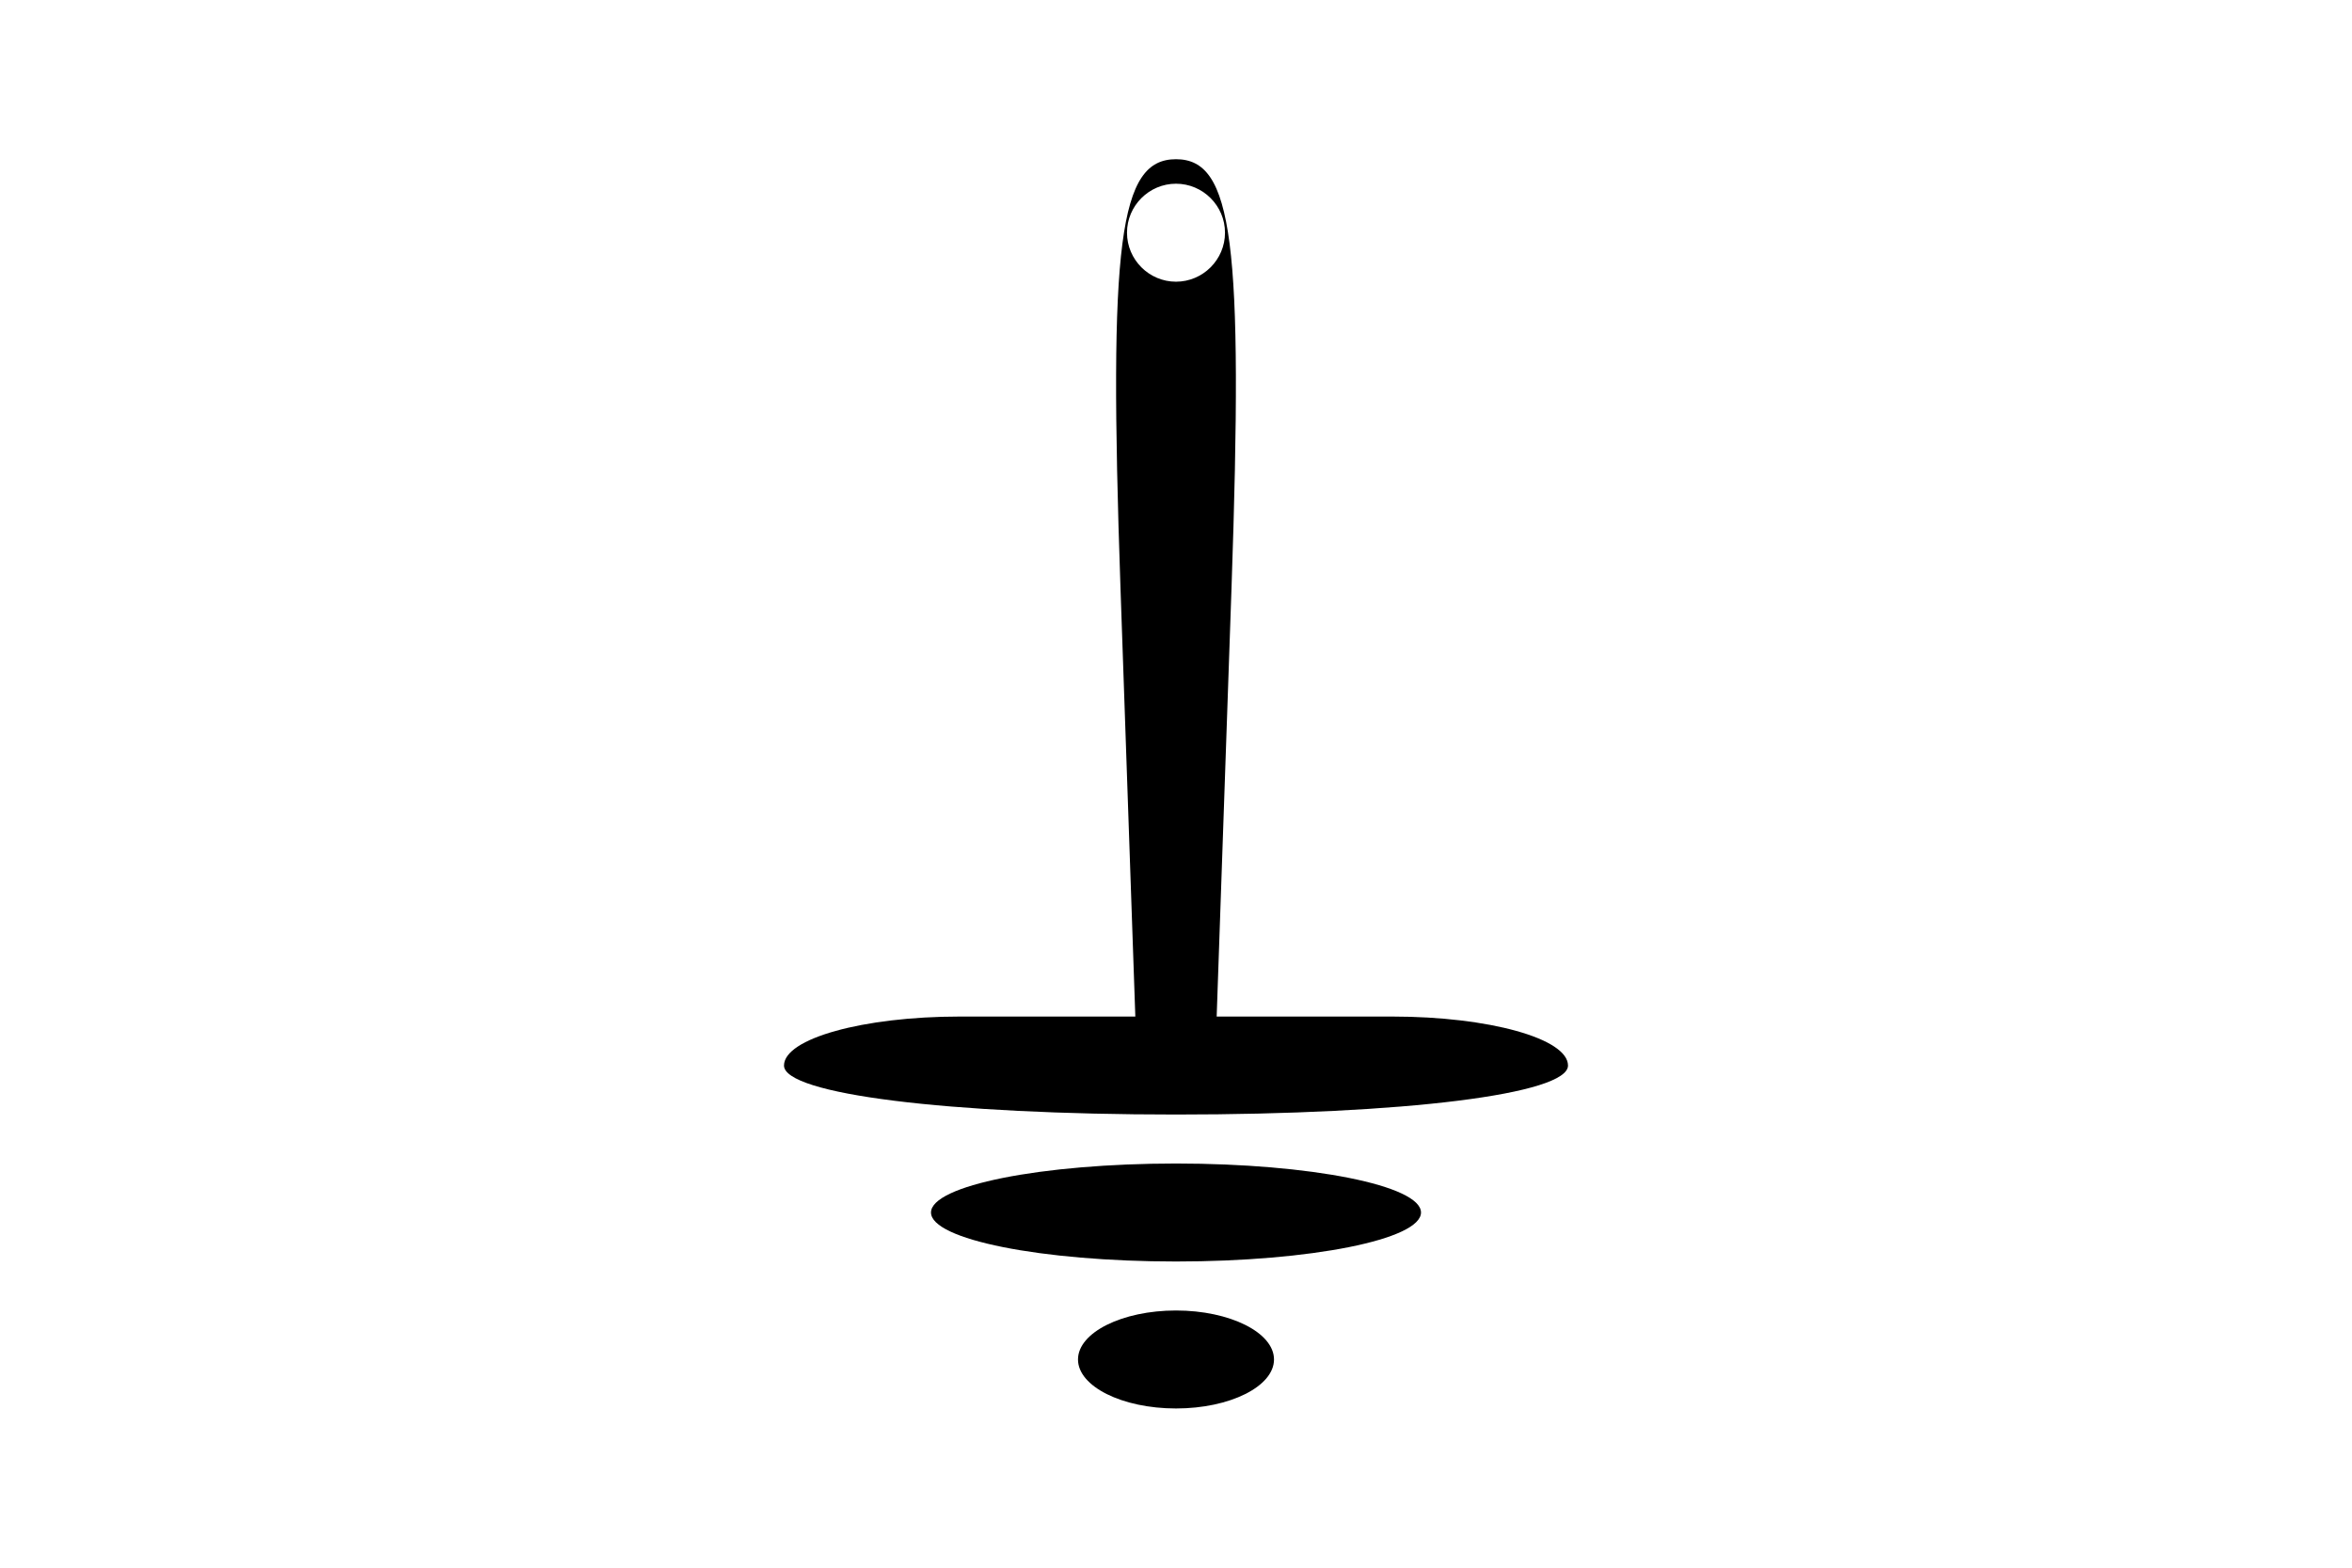 <?xml version="1.0" encoding="UTF-8" standalone="no"?>
<!-- Created with Inkscape (http://www.inkscape.org/) -->
<svg
   xmlns:dc="http://purl.org/dc/elements/1.1/"
   xmlns:cc="http://creativecommons.org/ns#"
   xmlns:rdf="http://www.w3.org/1999/02/22-rdf-syntax-ns#"
   xmlns:svg="http://www.w3.org/2000/svg"
   xmlns="http://www.w3.org/2000/svg"
   xmlns:sodipodi="http://sodipodi.sourceforge.net/DTD/sodipodi-0.dtd"
   xmlns:inkscape="http://www.inkscape.org/namespaces/inkscape"
   id="svg2"
   sodipodi:version="0.32"
   inkscape:version="0.46"
   width="48"
   height="32"
   version="1.0"
   sodipodi:docname="ground earth.svg"
   inkscape:output_extension="org.inkscape.output.svg.inkscape">
  <defs
     id="defs5">
    <inkscape:perspective
       sodipodi:type="inkscape:persp3d"
       inkscape:vp_x="0 : 526.18109 : 1"
       inkscape:vp_y="0 : 1000 : 0"
       inkscape:vp_z="744.09448 : 526.18109 : 1"
       inkscape:persp3d-origin="372.04724 : 350.78739 : 1"
       id="perspective9" />
  </defs>
  <sodipodi:namedview
     inkscape:window-height="745"
     inkscape:window-width="1270"
     inkscape:pageshadow="2"
     inkscape:pageopacity="0.0"
     guidetolerance="10.0"
     gridtolerance="10.0"
     objecttolerance="10.0"
     borderopacity="1.0"
     bordercolor="#666666"
     pagecolor="#ffffff"
     id="base"
     showgrid="false"
     inkscape:zoom="11.270833"
     inkscape:cx="24"
     inkscape:cy="9.8040665"
     inkscape:window-x="0"
     inkscape:window-y="25"
     inkscape:current-layer="svg2" />
  <path
     style="fill:#000000"
     d="M 22,27.75 C 22,27.2 22.9,26.75 24,26.75 C 25.1,26.75 26,27.2 26,27.75 C 26,28.3 25.1,28.75 24,28.75 C 22.9,28.75 22,28.3 22,27.75 z M 19,24.75 C 19,24.2 21.25,23.75 24,23.75 C 26.75,23.75 29,24.2 29,24.75 C 29,25.3 26.75,25.75 24,25.75 C 21.25,25.75 19,25.3 19,24.75 z M 16,21.75 C 16,21.2 17.613,20.75 19.585,20.75 L 23.17,20.75 L 22.867,12 C 22.623,4.924 22.839,3.25 24,3.25 C 25.161,3.25 25.377,4.924 25.133,12 L 24.83,20.75 L 28.415,20.75 C 30.387,20.75 32,21.2 32,21.75 C 32,22.333 28.667,22.75 24,22.75 C 19.333,22.75 16,22.333 16,21.75 z M 25,4.75 C 25,4.2 24.55,3.75 24,3.75 C 23.45,3.75 23,4.2 23,4.75 C 23,5.3 23.45,5.75 24,5.75 C 24.55,5.75 25,5.3 25,4.75 z"
     id="path2384" />
</svg>
